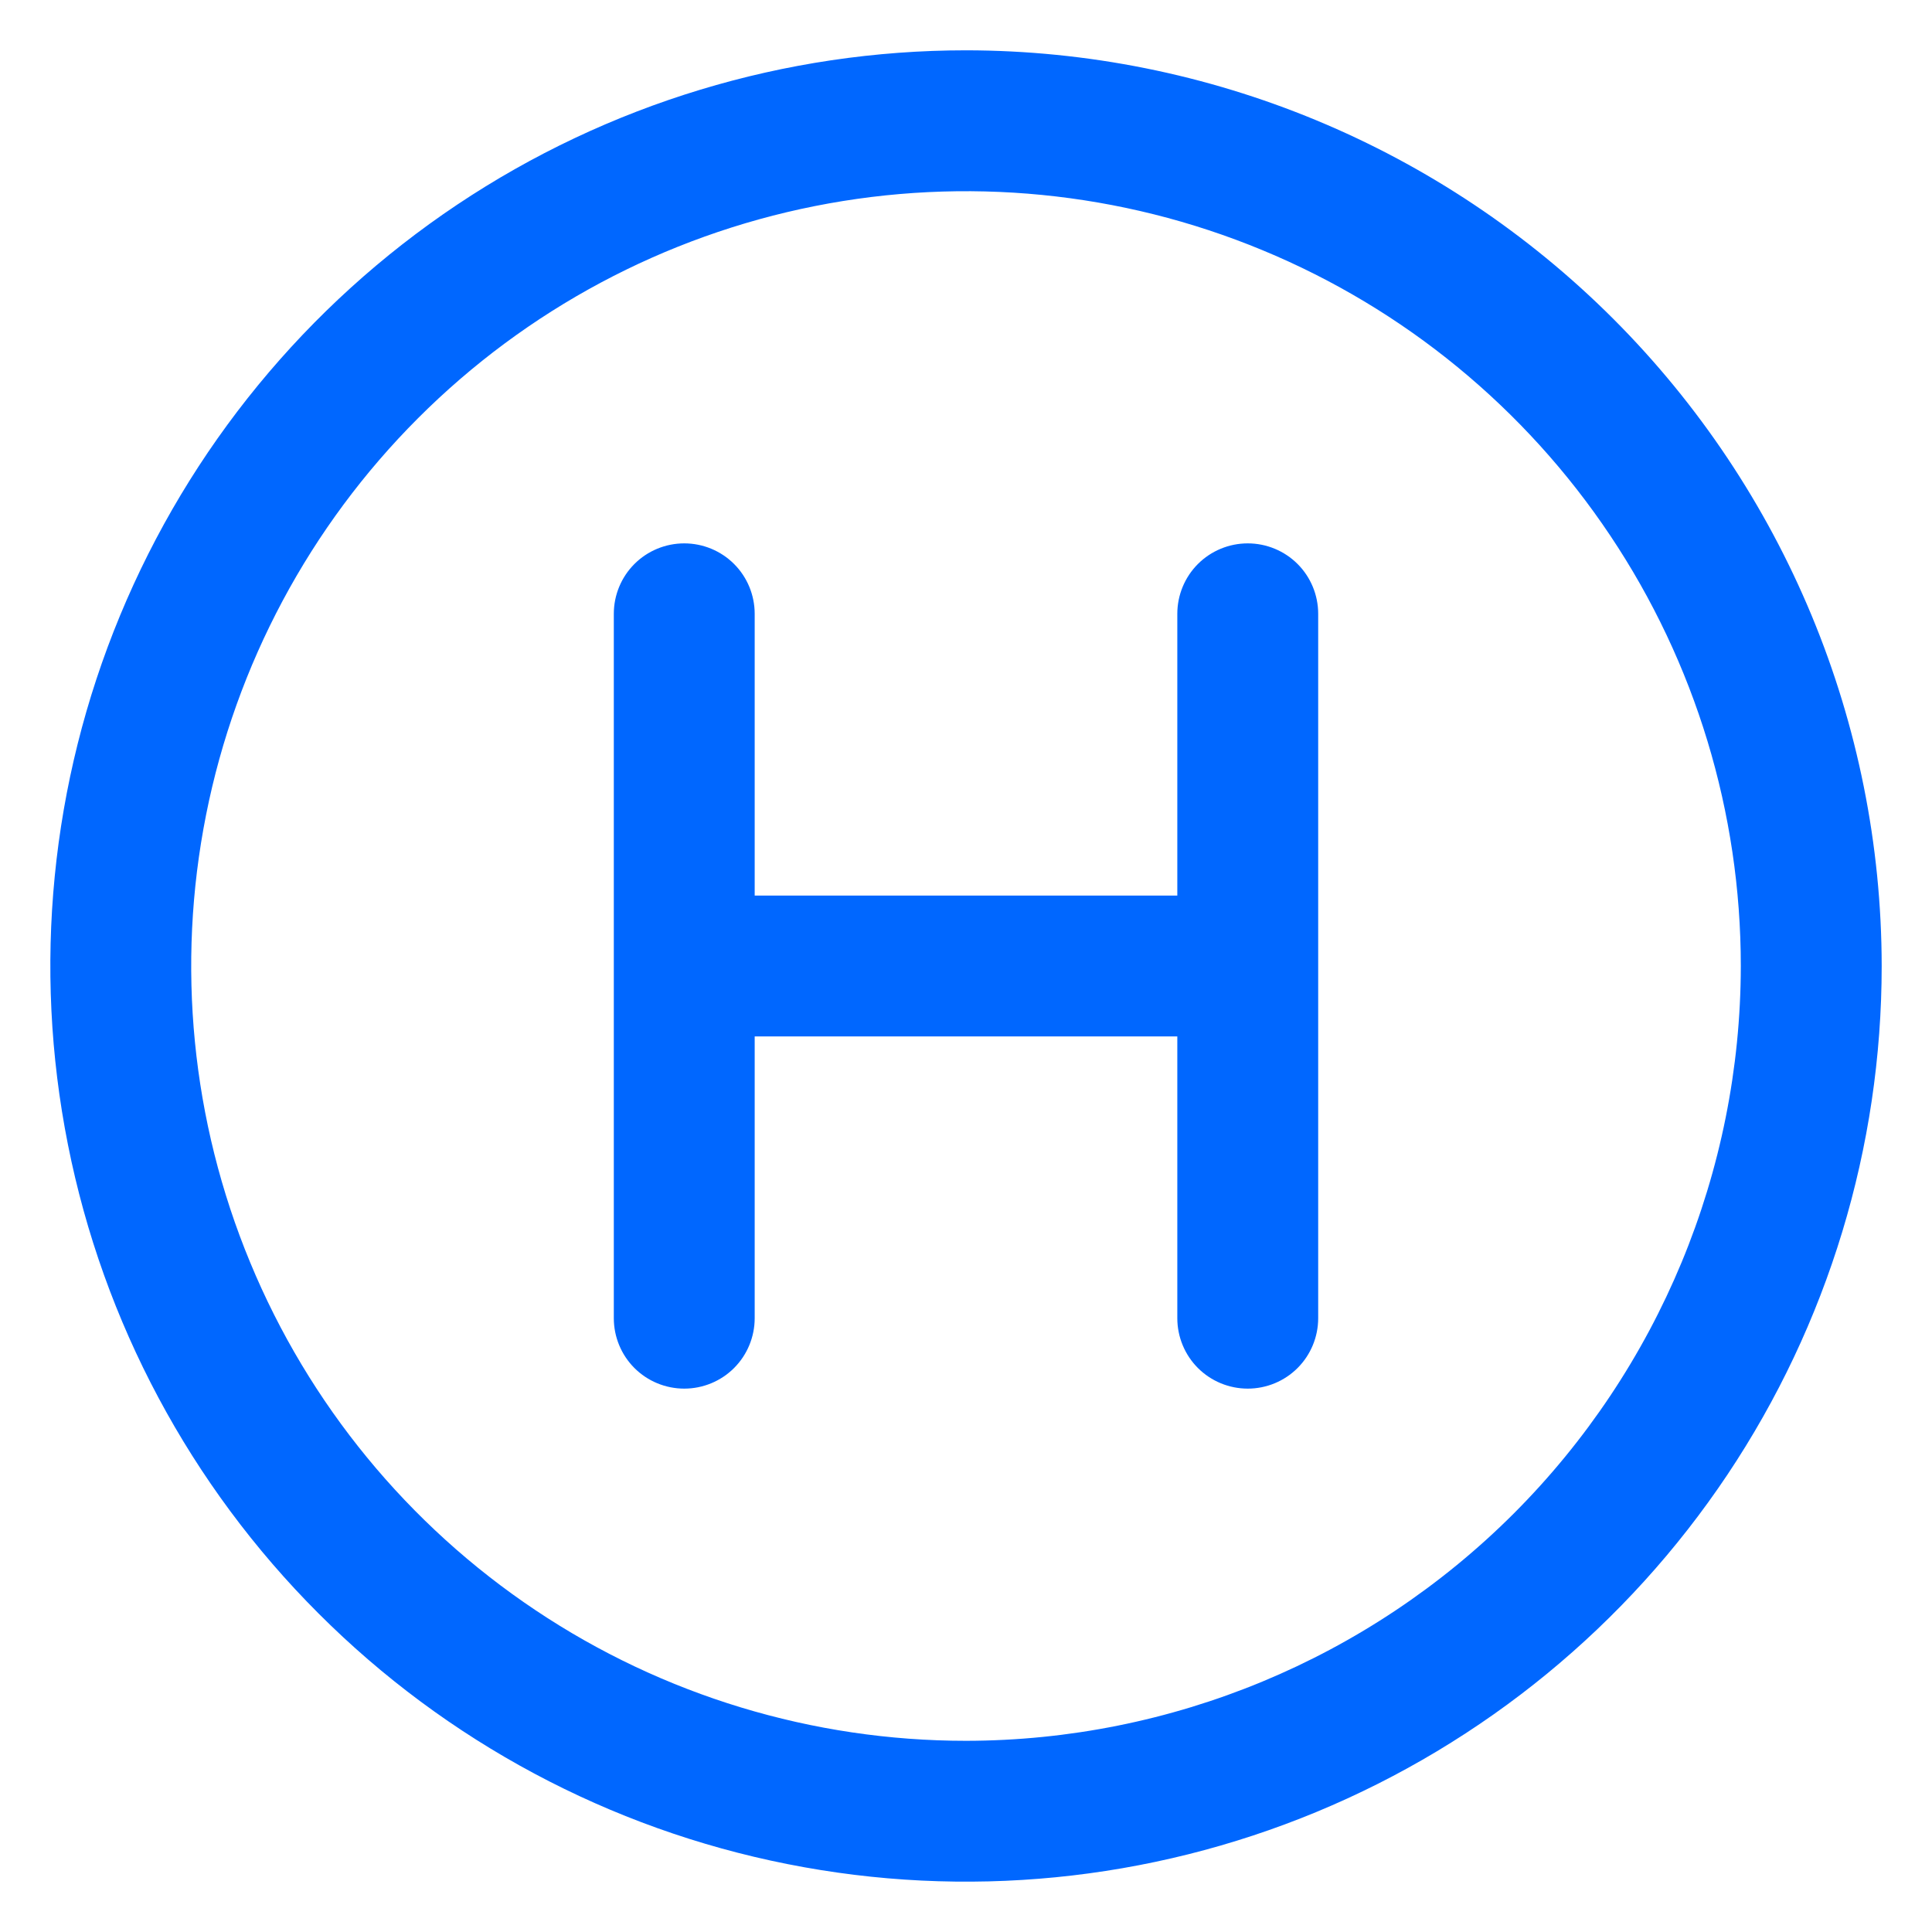 <svg width="24" height="24" viewBox="0 0 24 24" fill="none" xmlns="http://www.w3.org/2000/svg">
<path d="M12 0.625C9.75 0.625 7.551 1.292 5.68 2.542C3.81 3.792 2.352 5.568 1.491 7.647C0.63 9.725 0.405 12.013 0.844 14.219C1.282 16.426 2.366 18.453 3.957 20.043C5.547 21.634 7.574 22.718 9.781 23.156C11.987 23.595 14.274 23.37 16.353 22.509C18.431 21.648 20.208 20.19 21.458 18.32C22.708 16.449 23.375 14.25 23.375 12C23.372 8.984 22.172 6.093 20.04 3.96C17.907 1.828 15.016 0.628 12 0.625ZM12 21.625C10.096 21.625 8.235 21.061 6.653 20.003C5.07 18.945 3.836 17.442 3.108 15.683C2.379 13.925 2.189 11.989 2.56 10.122C2.931 8.255 3.848 6.54 5.194 5.194C6.54 3.848 8.255 2.931 10.122 2.56C11.989 2.189 13.925 2.379 15.683 3.108C17.442 3.836 18.945 5.07 20.003 6.653C21.061 8.235 21.625 10.096 21.625 12C21.622 14.552 20.607 16.998 18.803 18.803C16.998 20.607 14.552 21.622 12 21.625ZM16.375 7.625V16.375C16.375 16.607 16.283 16.83 16.119 16.994C15.955 17.158 15.732 17.25 15.5 17.25C15.268 17.25 15.045 17.158 14.881 16.994C14.717 16.83 14.625 16.607 14.625 16.375V12.875H9.375V16.375C9.375 16.607 9.283 16.83 9.119 16.994C8.955 17.158 8.732 17.25 8.5 17.25C8.268 17.25 8.045 17.158 7.881 16.994C7.717 16.83 7.625 16.607 7.625 16.375V7.625C7.625 7.393 7.717 7.17 7.881 7.006C8.045 6.842 8.268 6.75 8.5 6.75C8.732 6.75 8.955 6.842 9.119 7.006C9.283 7.17 9.375 7.393 9.375 7.625V11.125H14.625V7.625C14.625 7.393 14.717 7.17 14.881 7.006C15.045 6.842 15.268 6.75 15.5 6.75C15.732 6.75 15.955 6.842 16.119 7.006C16.283 7.17 16.375 7.393 16.375 7.625Z" fill="#0067FF"/>
</svg>
